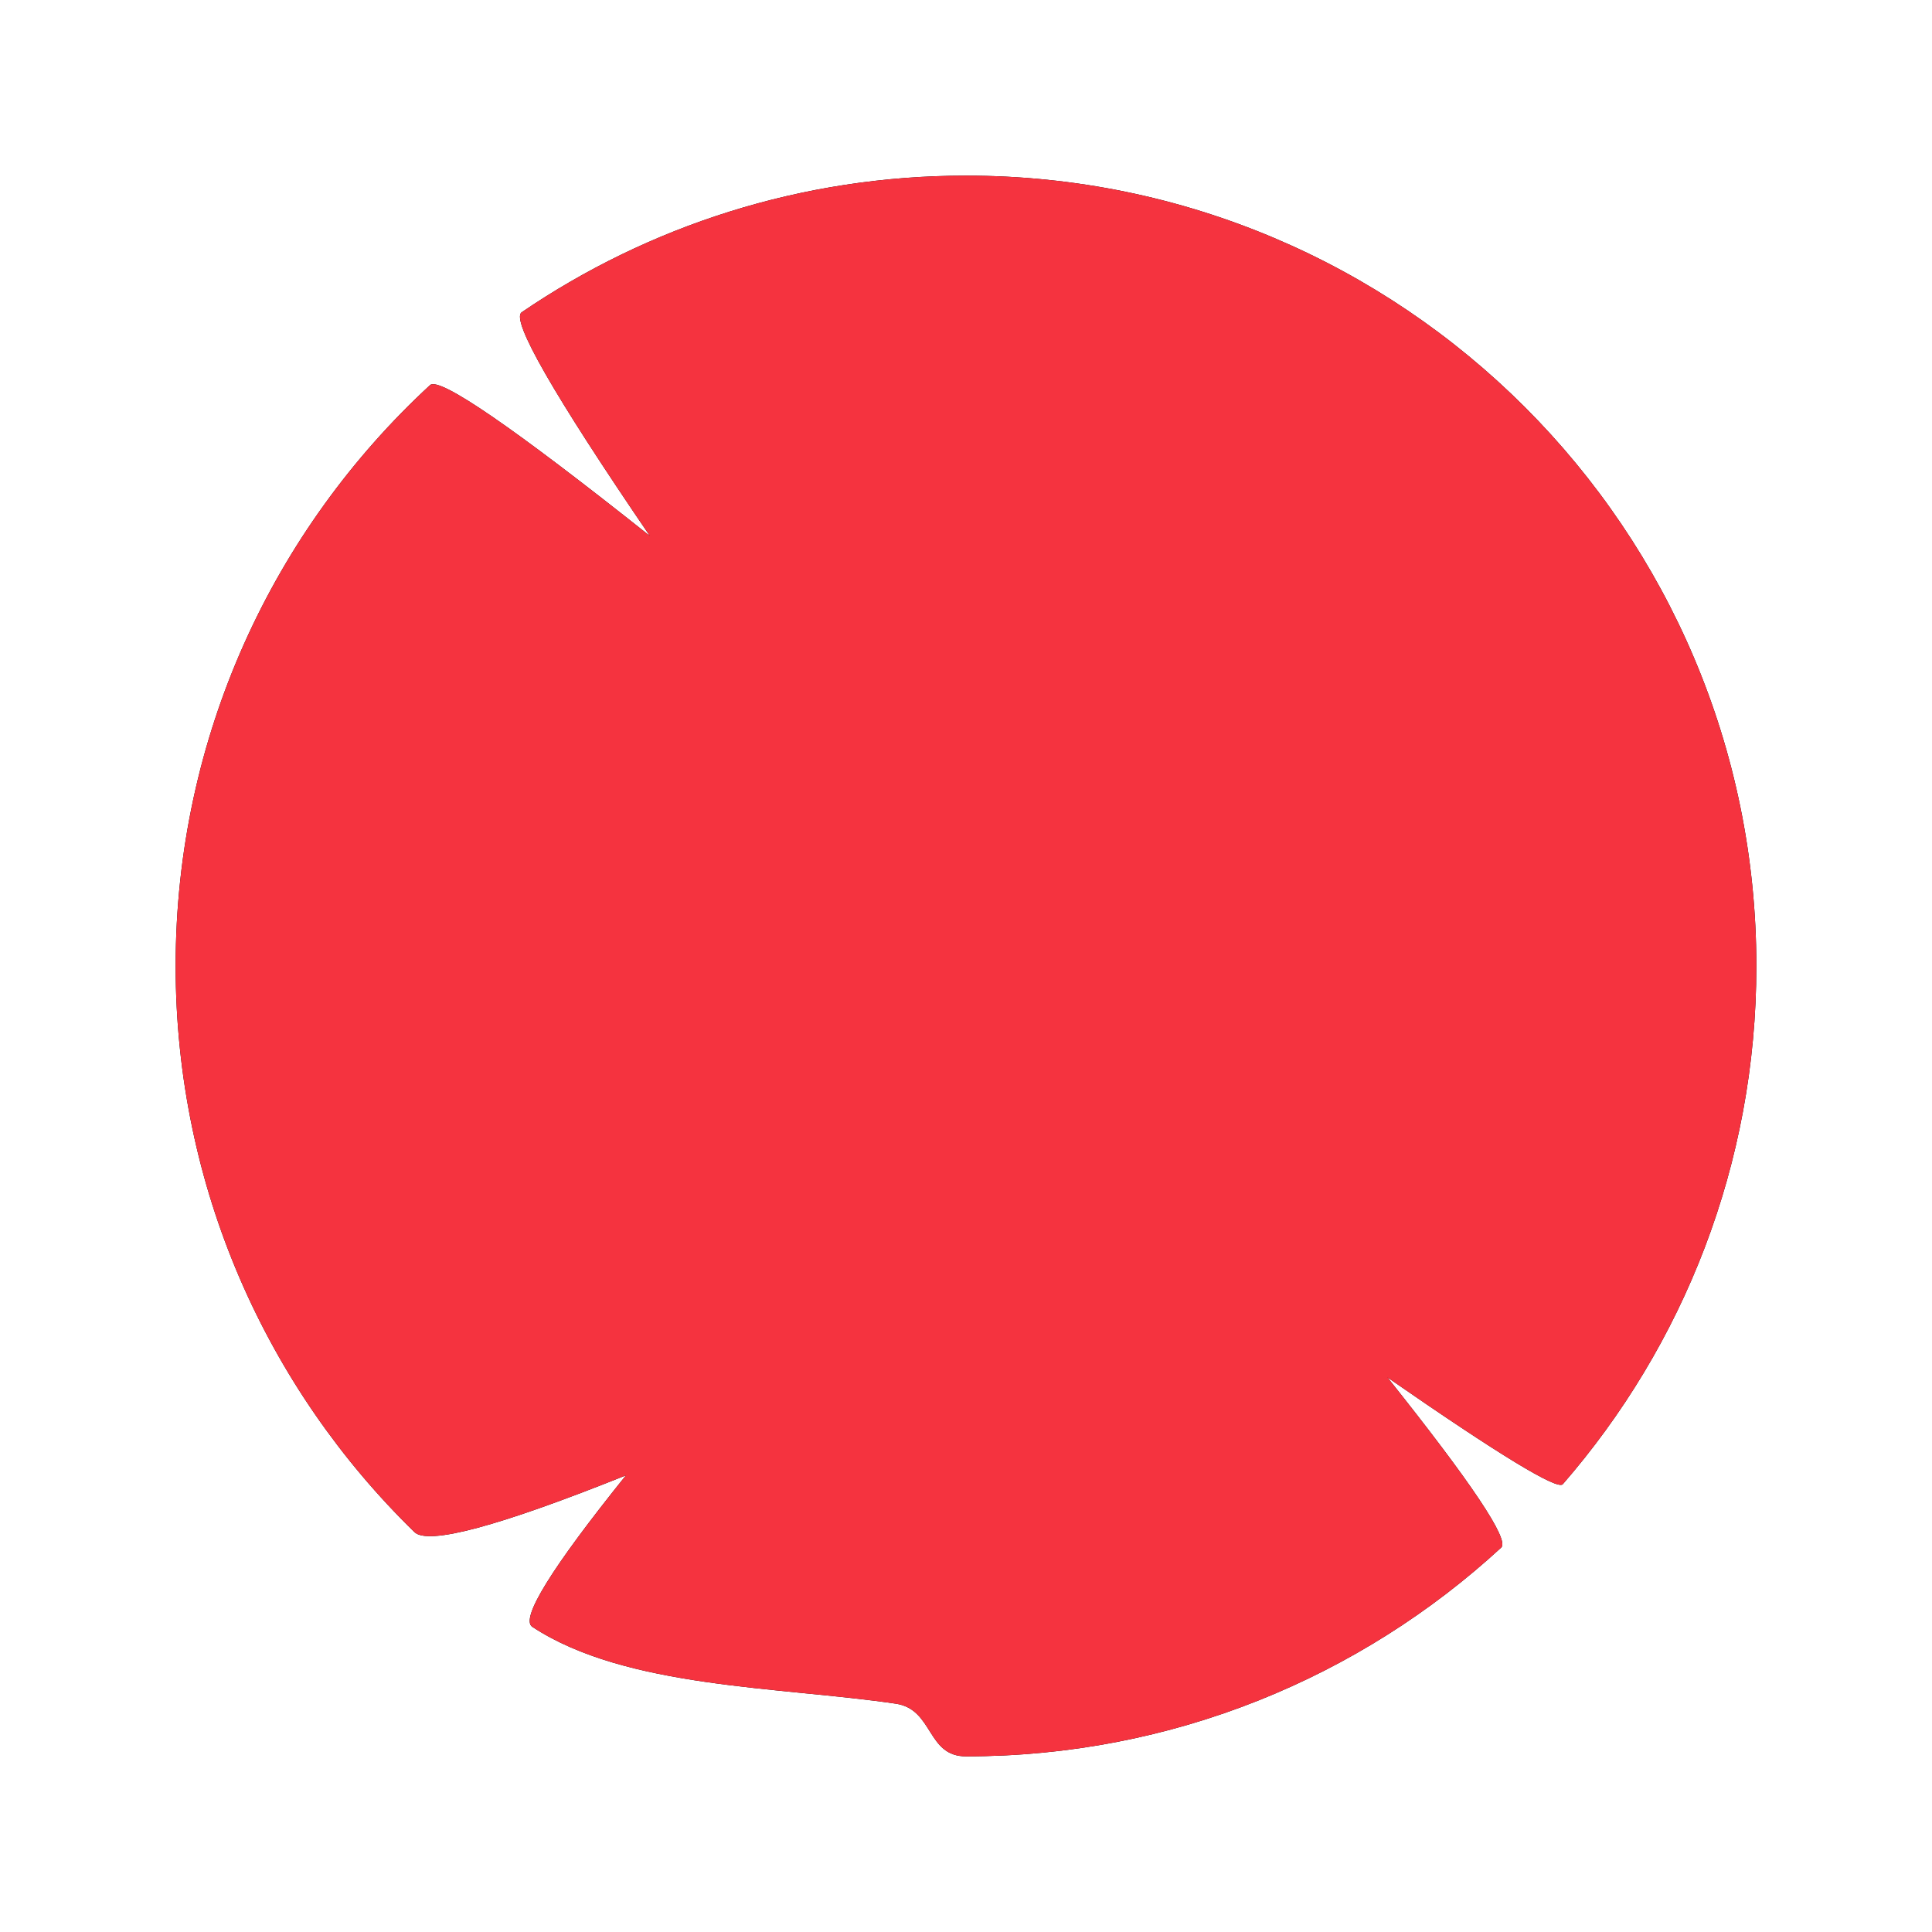 <?xml version="1.0" encoding="UTF-8"?>
<svg width="110px" height="110px" viewBox="0 0 110 110" version="1.1" xmlns="http://www.w3.org/2000/svg" xmlns:xlink="http://www.w3.org/1999/xlink">
    <!-- Generator: sketchtool 52.2 (67145) - http://www.bohemiancoding.com/sketch -->
    <title>5DFFEC1D-7395-425A-9093-FE345FD8B36B</title>
    <desc>Created with sketchtool.</desc>
    <defs>
        <path d="M45,90 C56.755,90 67.457,85.493 75.472,78.113 C75.953,77.67 73.795,74.442 69,68.429 C75.347,72.83 78.673,74.856 78.979,74.504 C85.844,66.605 90,56.288 90,45 C90,20.147 69.853,0 45,0 C35.621,0 26.912,2.869 19.703,7.778 C19.07,8.209 21.503,12.455 27.002,20.516 C19.184,14.303 15.012,11.44 14.485,11.927 C5.578,20.149 0,31.923 0,45 C0,57.636 5.208,69.056 13.596,77.23 C14.37,77.985 18.384,76.908 25.639,74 C21.386,79.291 19.609,82.167 20.307,82.626 C25.645,86.136 34.405,86.026 41,87 C43.164,87.32 42.747,90 45,90 Z" id="path-1"></path>
        <filter x="-16.7%" y="-16.7%" width="133.3%" height="133.3%" filterUnits="objectBoundingBox" id="filter-2">
            <feOffset dx="0" dy="0" in="SourceAlpha" result="shadowOffsetOuter1"></feOffset>
            <feGaussianBlur stdDeviation="5" in="shadowOffsetOuter1" result="shadowBlurOuter1"></feGaussianBlur>
            <feColorMatrix values="0 0 0 0 0   0 0 0 0 0   0 0 0 0 0  0 0 0 0.5 0" type="matrix" in="shadowBlurOuter1"></feColorMatrix>
        </filter>
    </defs>
    <g id="Booking-tool" stroke="none" stroke-width="1" fill="none" fill-rule="evenodd">
        <g id="Booking-step-1" transform="translate(-1505, -43)" fill-rule="nonzero">
            <g id="Group-33" transform="translate(1515, 53)">
                <g id="Oval">
                    <use fill="black" fill-opacity="1" filter="url(#filter-2)" xlink:href="#path-1"></use>
                    <use fill="#F5333F" xlink:href="#path-1"></use>
                </g>
            </g>
        </g>
    </g>
</svg>